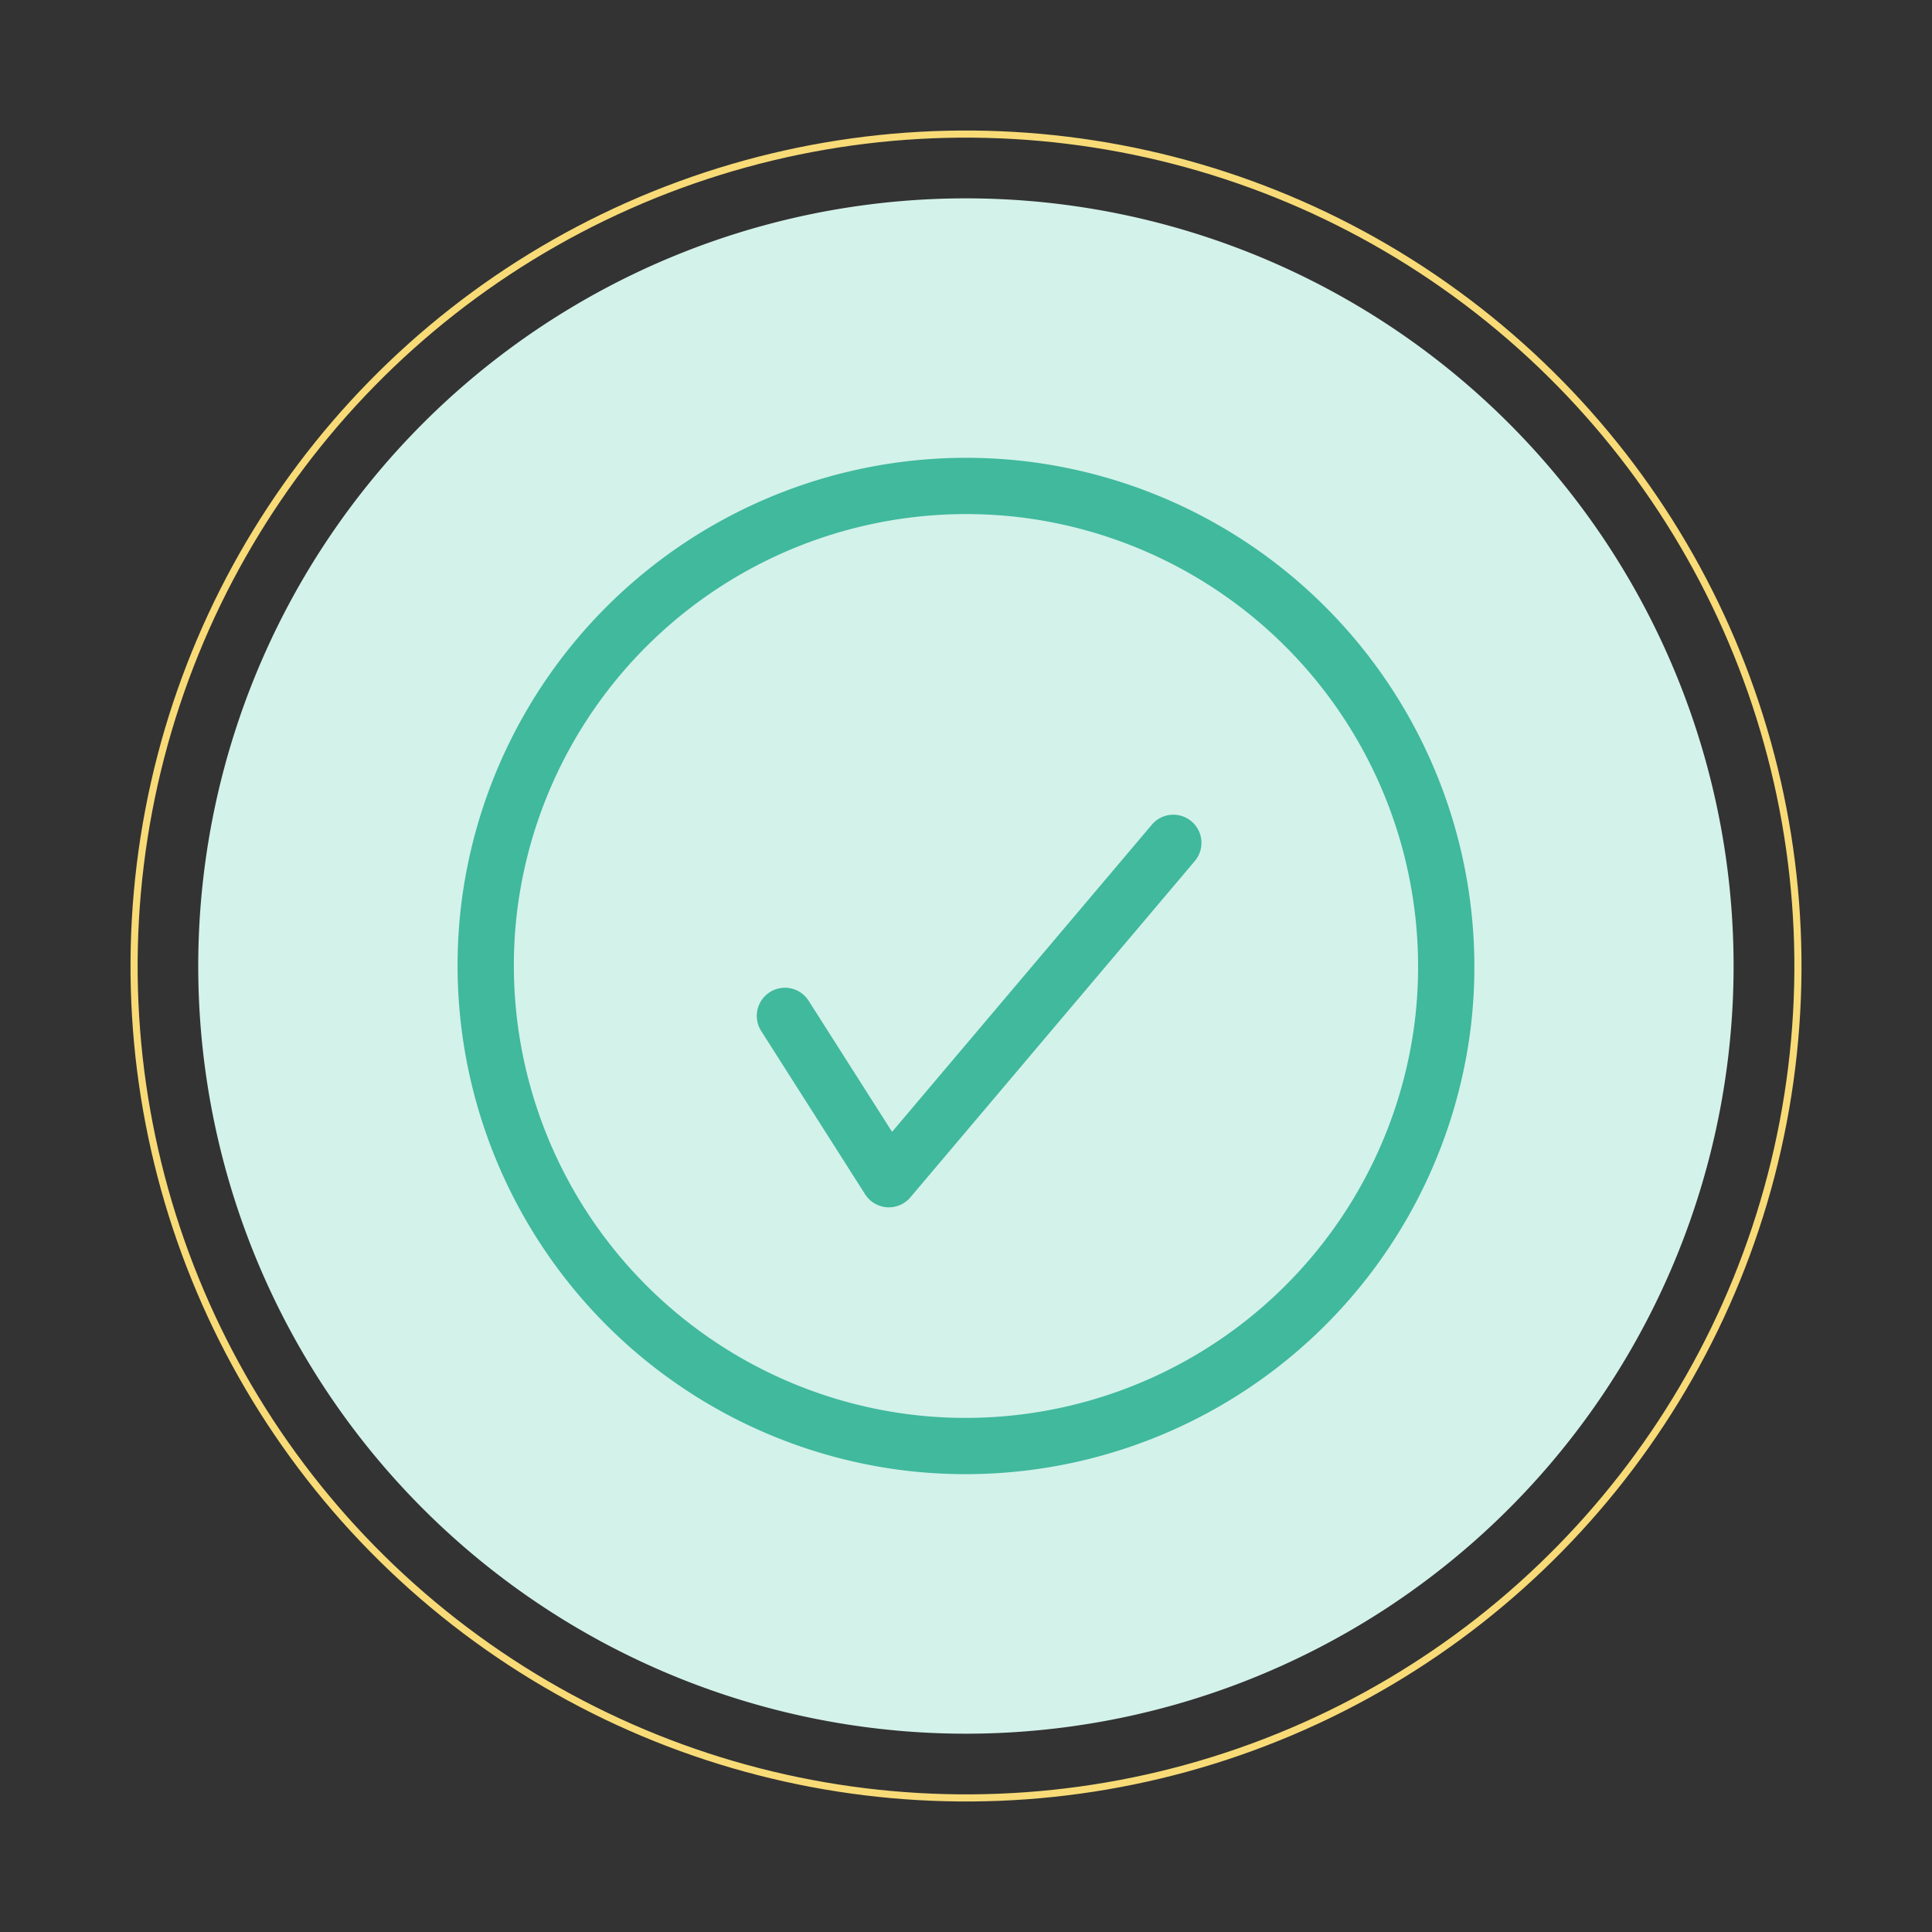 <svg xmlns="http://www.w3.org/2000/svg" width="271.128" height="271.128" viewBox="0 0 271.128 271.128">
  <rect x="0" y="0" width="271.128" height="271.128" fill="#333333" stroke="none"/>
  <g id="Group_1448" data-name="Group 1448" transform="translate(-610.436 -301.162)">
    <g id="Group_1446" data-name="Group 1446">
      <g id="Group_1445" data-name="Group 1445">
        <g id="Group_1444" data-name="Group 1444">
          <g id="Group_1442" data-name="Group 1442">
            <g id="Group_1443" data-name="Group 1443">
              <g id="Group_1441" data-name="Group 1441">
                <g id="Group_1292" data-name="Group 1292" transform="translate(32.999 1070.411) rotate(7)">
                  <g id="Group_1277" data-name="Group 1277" transform="translate(504.383 -841.931)">
                    <path id="Path_1003" data-name="Path 1003" d="M107.739,0A107.749,107.749,0,1,1,0,107.739,107.739,107.739,0,0,1,107.739,0Z" transform="matrix(0.188, -0.982, 0.982, 0.188, 0, 211.634)" fill="#d3f2ea"/>
                  </g>
                  <g id="Group_1289" data-name="Group 1289" transform="translate(559.102 -787.175)">
                    <g id="Group_1288" data-name="Group 1288" transform="translate(0 0)">
                      <g id="Group_1286" data-name="Group 1286">
                        <path id="Path_1001" data-name="Path 1001" d="M748.6-534.318a71.406,71.406,0,0,1-71.324-71.324A71.4,71.4,0,0,1,748.6-676.96a71.437,71.437,0,0,1,71.392,71.317A71.441,71.441,0,0,1,748.6-534.318Zm0-134.746a63.5,63.5,0,0,0-63.425,63.422A63.5,63.5,0,0,0,748.6-542.214a63.533,63.533,0,0,0,63.493-63.429A63.529,63.529,0,0,0,748.6-669.064Z" transform="translate(-677.278 676.96)" fill="#40b99d"/>
                      </g>
                      <g id="Group_1287" data-name="Group 1287" transform="translate(43.04 46.672)">
                        <path id="Path_1002" data-name="Path 1002" d="M710.61-604.214a3.959,3.959,0,0,1-3.049-1.44l-17.27-20.969a3.944,3.944,0,0,1,.537-5.554,3.941,3.941,0,0,1,5.557.537l13.862,16.829,30.929-47.225a3.942,3.942,0,0,1,5.469-1.141,3.951,3.951,0,0,1,1.137,5.466L713.915-606a3.947,3.947,0,0,1-3.092,1.78C710.752-604.214,710.681-604.214,710.61-604.214Z" transform="translate(-689.39 663.826)" fill="#40b99d"/>
                      </g>
                    </g>
                  </g>
                  <g id="Group_1291" data-name="Group 1291" transform="translate(513.713 -832.602)">
                    <circle id="Ellipse_38" data-name="Ellipse 38" cx="116.748" cy="116.748" r="116.748" transform="translate(0 0)" fill="none" stroke="#f8db77" stroke-miterlimit="10" stroke-width="1"/>
                  </g>
                </g>
              </g>
            </g>
          </g>
        </g>
      </g>
    </g>
  </g>
</svg>
